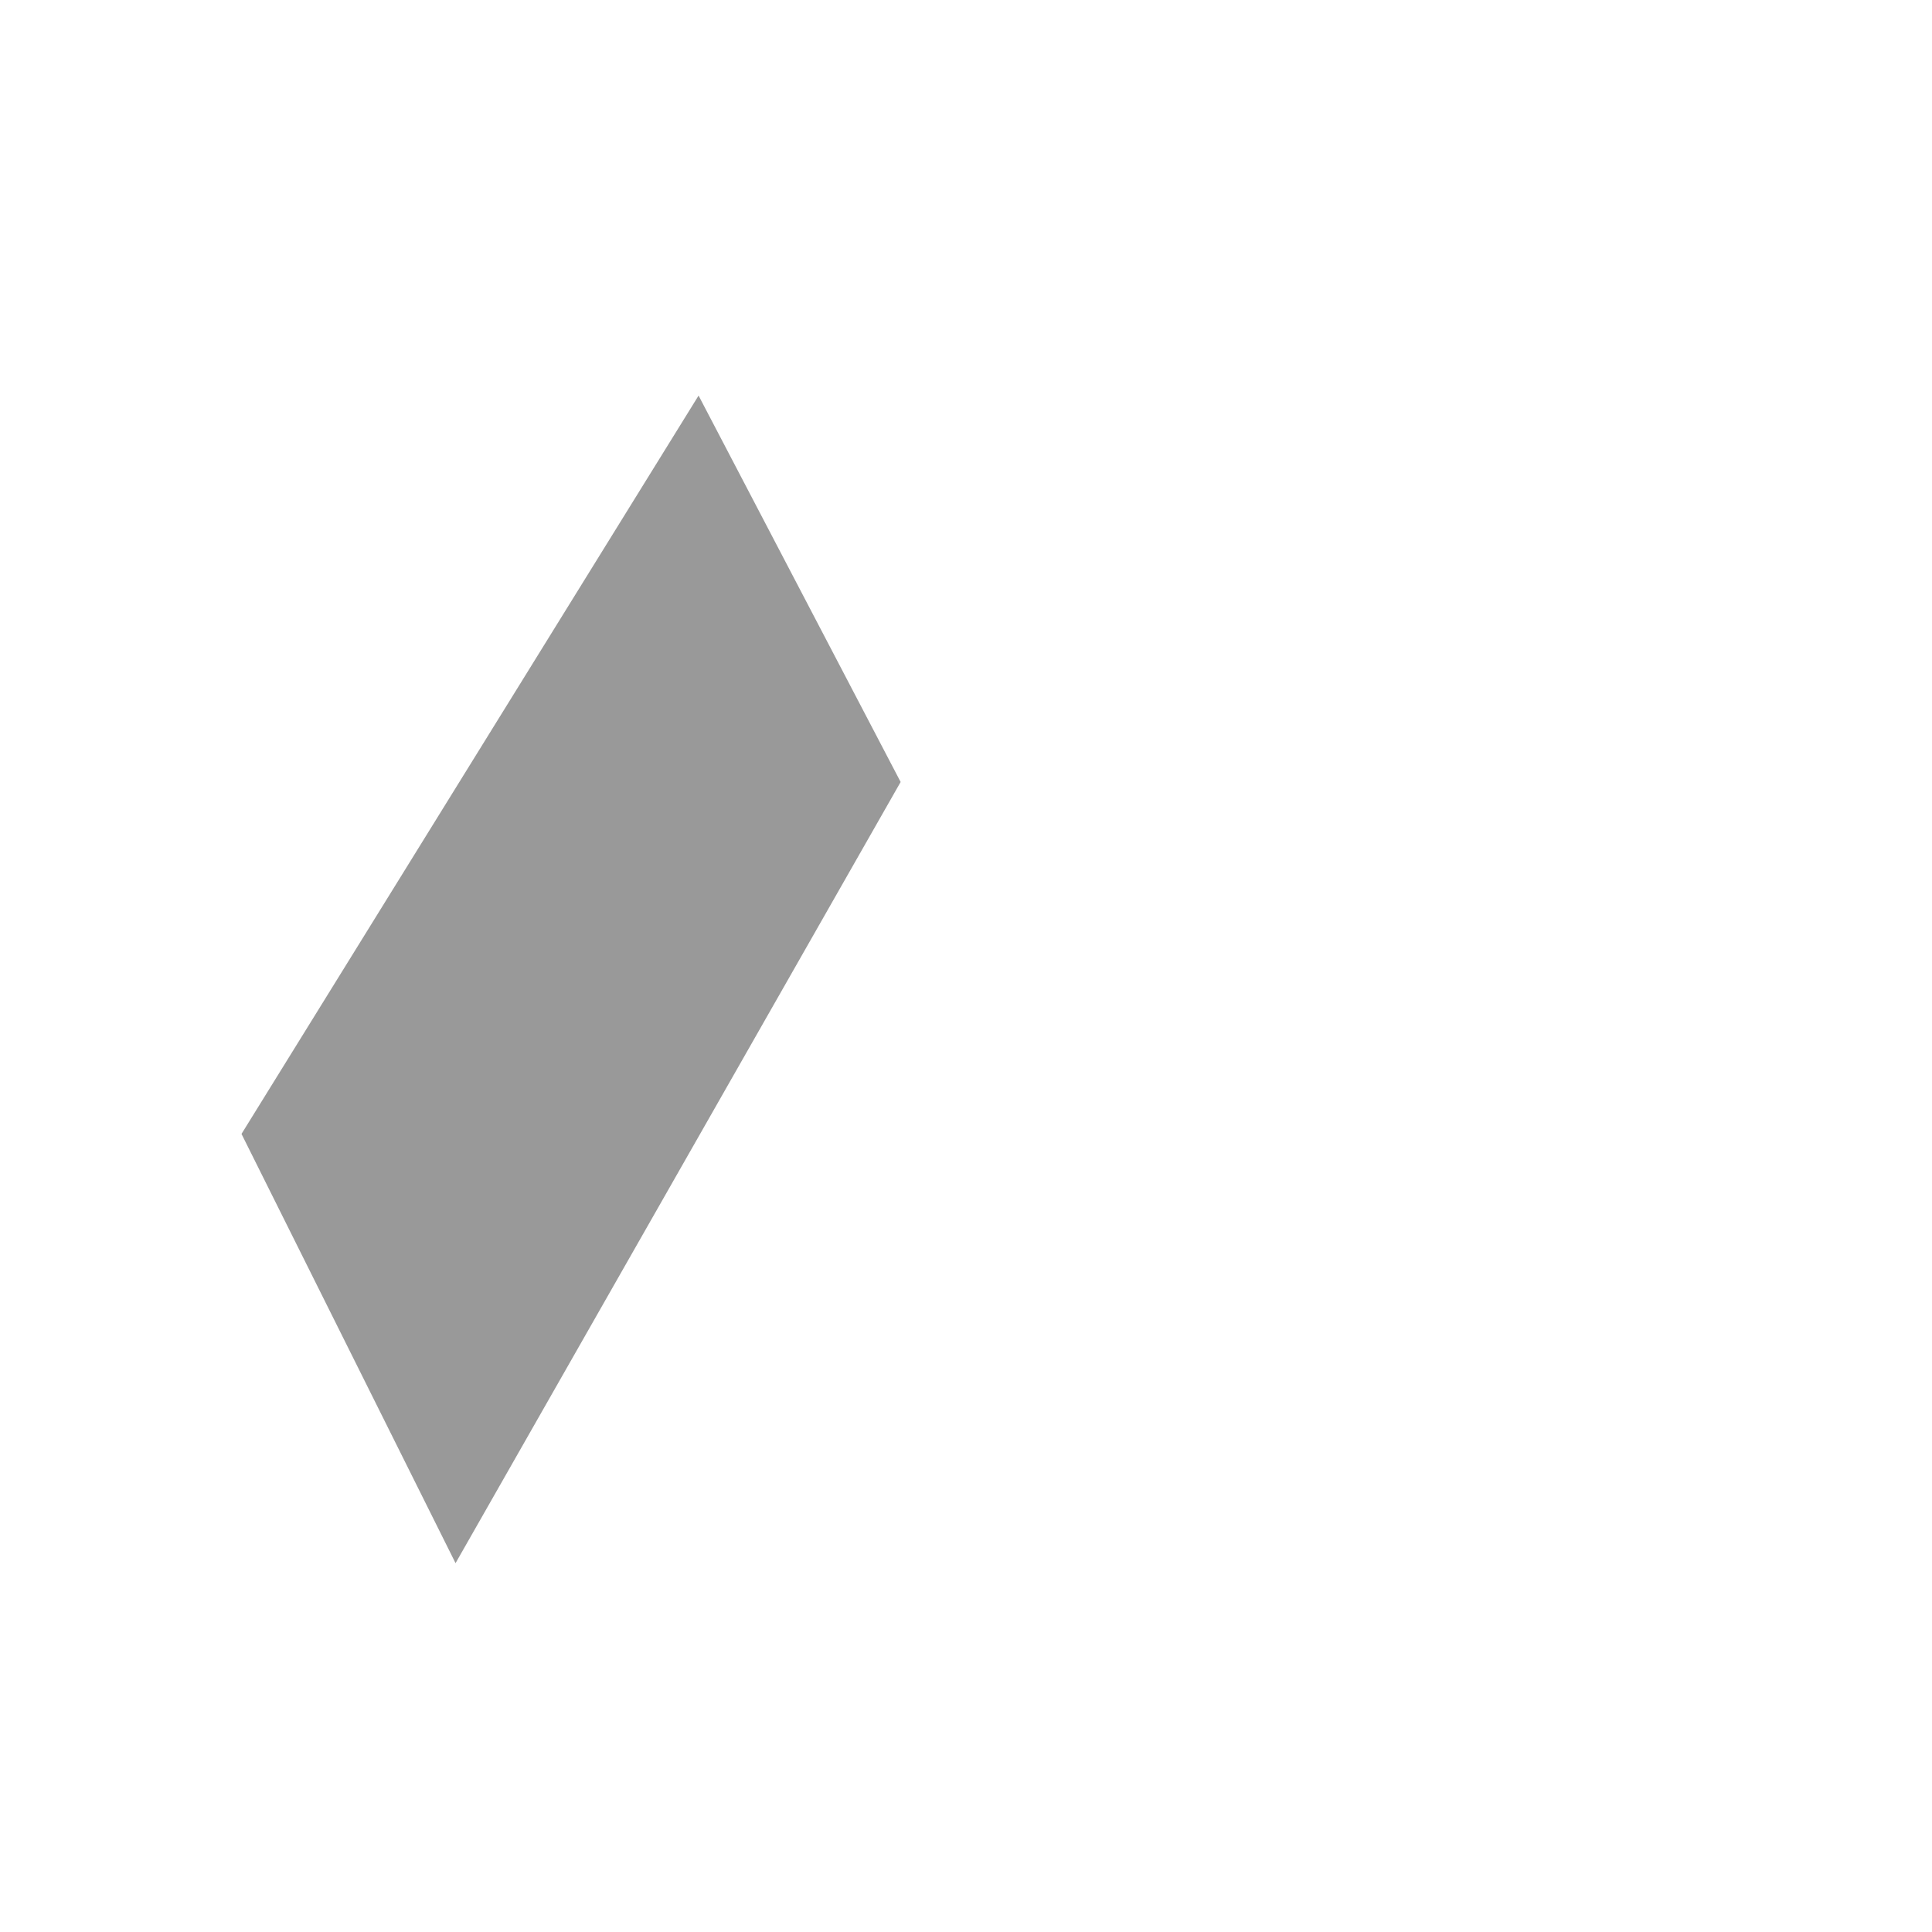 <svg viewBox="0 0 24 24" xmlns="http://www.w3.org/2000/svg">
 <g transform="translate(.011 -40.004)" fill="#000000" fill-rule="evenodd">
  <polygon transform="matrix(0 0 0 0 3.674 46.289)" points="133156 76894 110963 115341 22194 115341 44385 76894"/>
  <polygon transform="matrix(0 0 0 0 3.875 44.004)" points="88772 76894 133156 76894 88772 0 44385 0" opacity=".4"/>
  <path d="m8.667 44.918-5.678 9.172 2.659 5.332 5.529-9.704z" opacity=".4"/>
 </g>
</svg>

